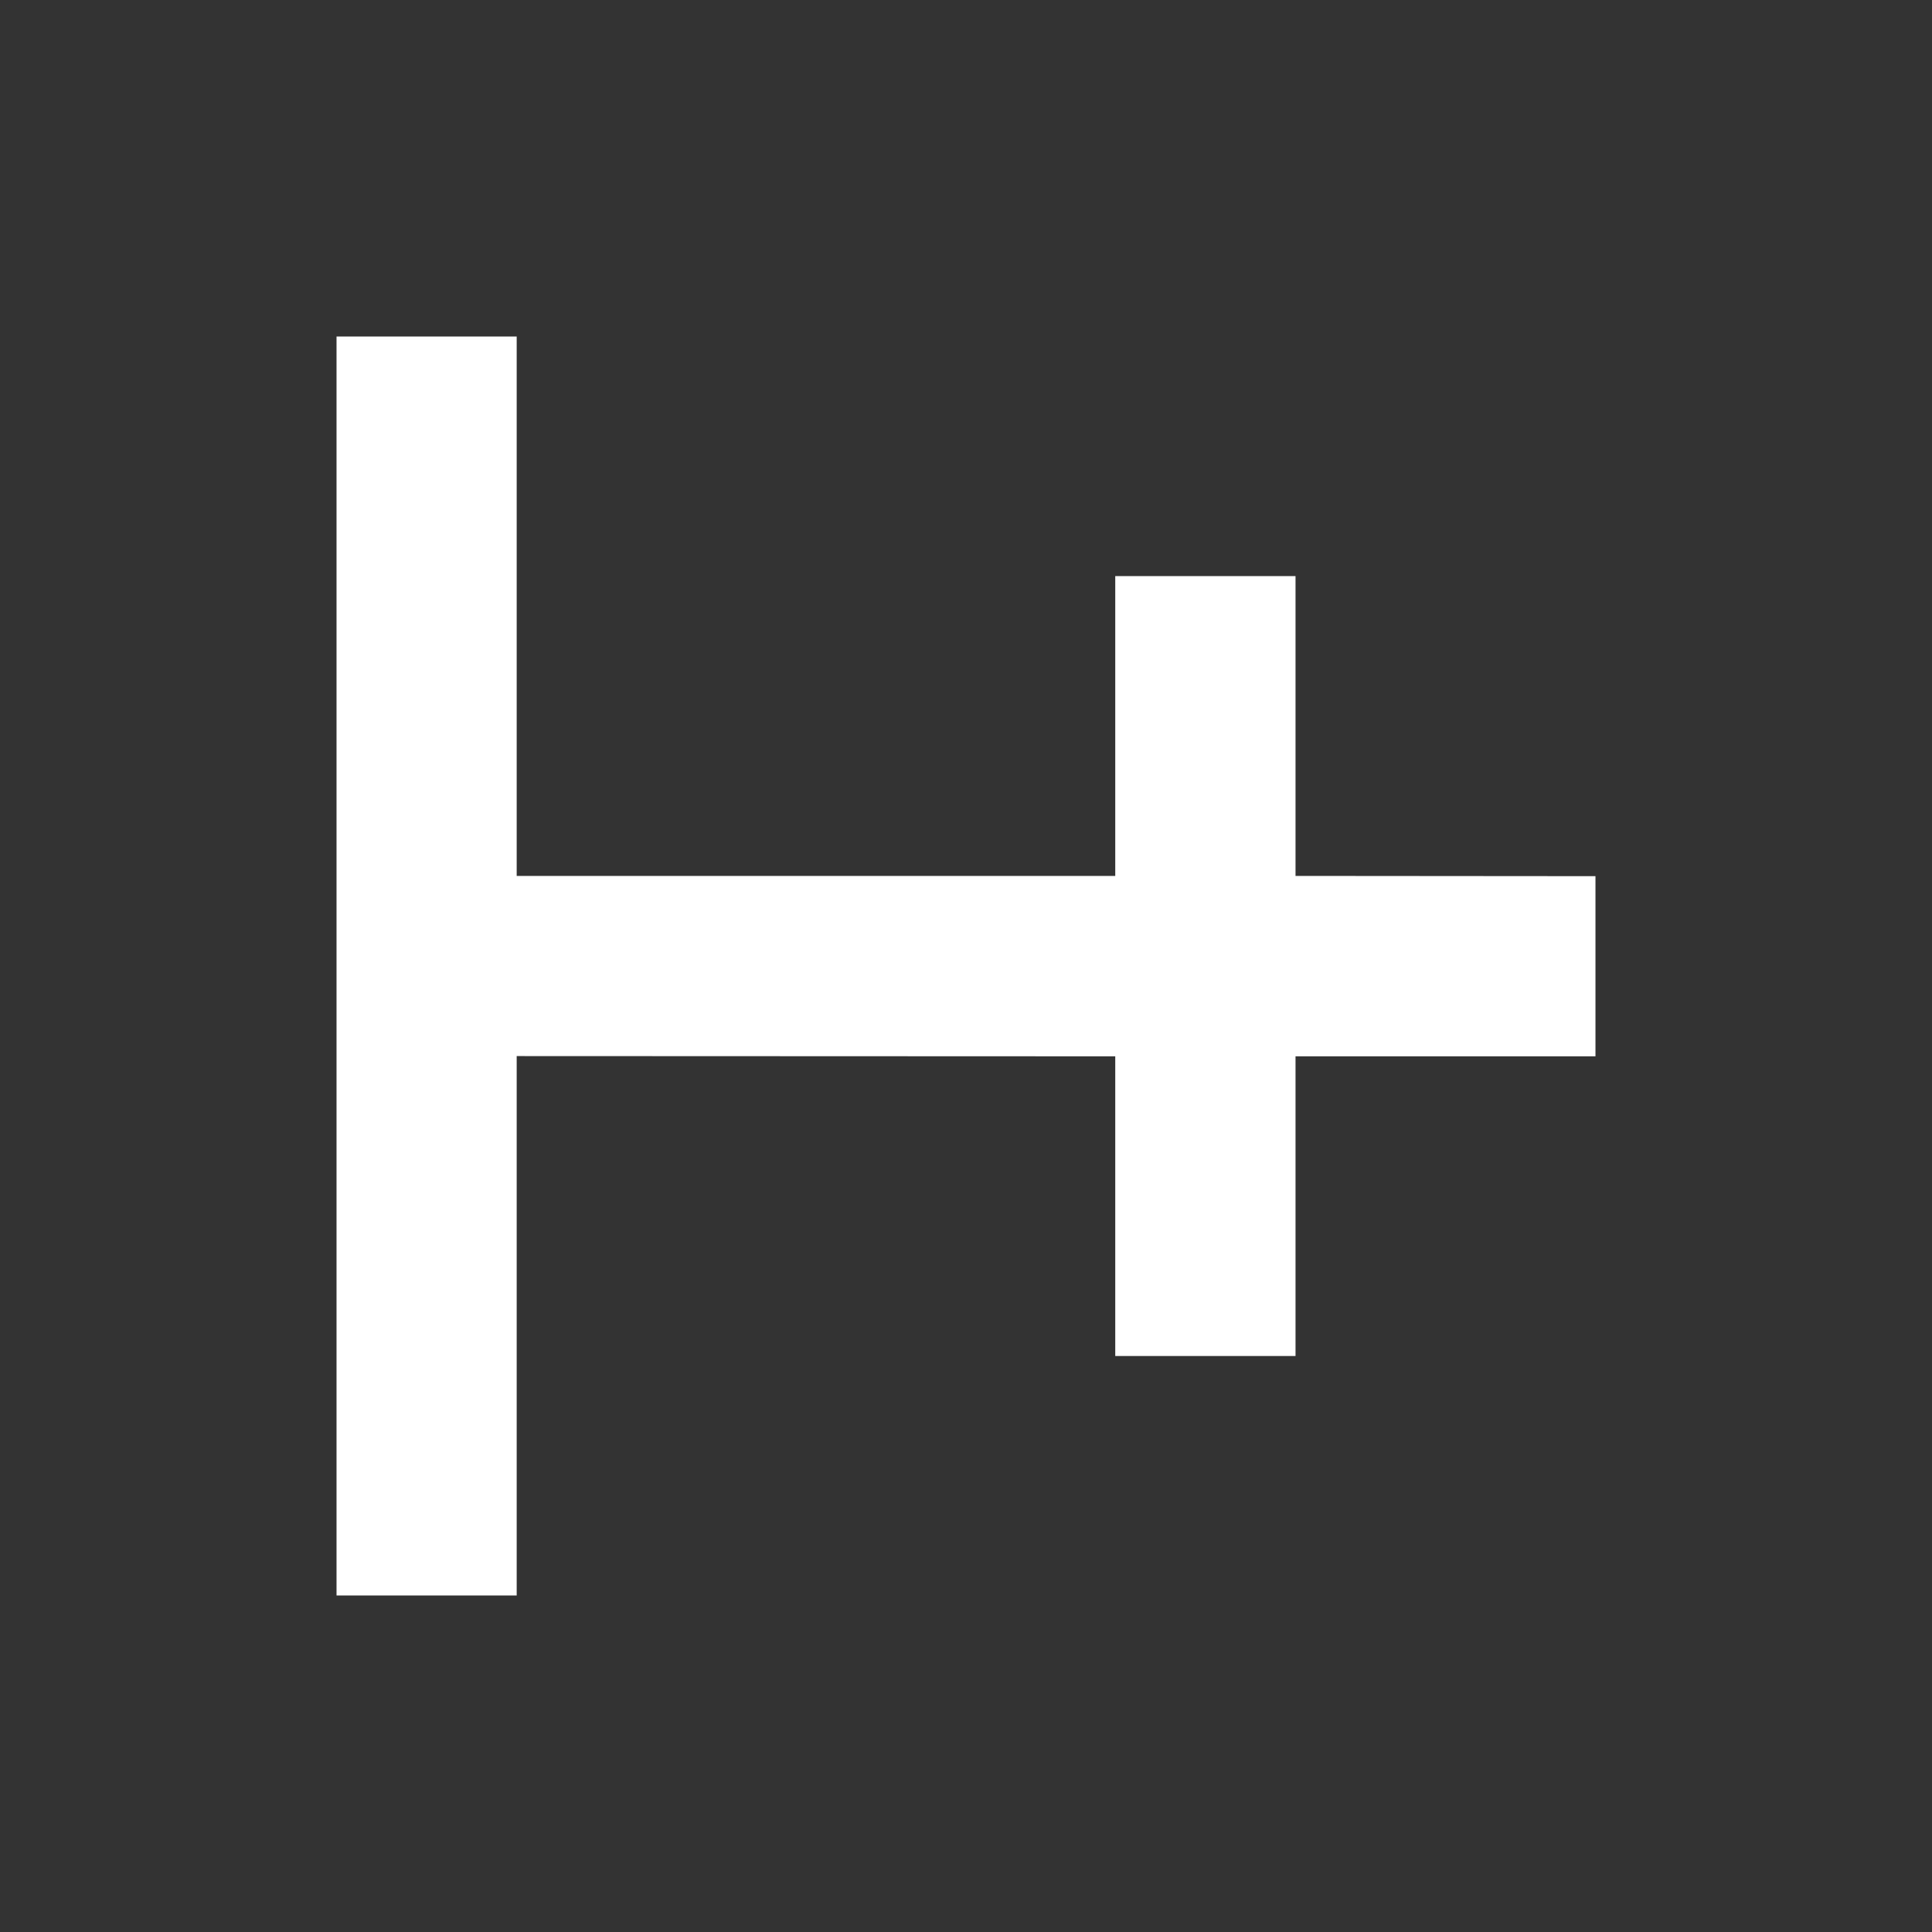<?xml version="1.0" encoding="UTF-8" standalone="no"?>
<!-- Created with Inkscape (http://www.inkscape.org/) -->

<svg
   width="16.0px"
   height="16.0px"
   viewBox="0 0 16.0 16.0"
   version="1.1"
   id="SVGRoot"
   sodipodi:docname="quote-pipe-plus.svg"
   inkscape:version="1.2.2 (732a01da63, 2022-12-09)"
   xml:space="preserve"
   xmlns:inkscape="http://www.inkscape.org/namespaces/inkscape"
   xmlns:sodipodi="http://sodipodi.sourceforge.net/DTD/sodipodi-0.dtd"
   xmlns="http://www.w3.org/2000/svg"
   xmlns:svg="http://www.w3.org/2000/svg"><rect x="0" y="0" width="16.0" height="16.0" fill="#333333" stroke="none"/><sodipodi:namedview
     id="namedview311"
     pagecolor="#505050"
     bordercolor="#000000"
     borderopacity="1"
     inkscape:showpageshadow="0"
     inkscape:pageopacity="0"
     inkscape:pagecheckerboard="true"
     inkscape:deskcolor="#505050"
     inkscape:document-units="px"
     showgrid="true"
     inkscape:zoom="35.527138"
     inkscape:cx="9.7812552"
     inkscape:cy="7.7405617"
     inkscape:window-width="1920"
     inkscape:window-height="1017"
     inkscape:window-x="-8"
     inkscape:window-y="-8"
     inkscape:window-maximized="1"
     inkscape:current-layer="layer10" /><defs
     id="defs306" /><g
     inkscape:groupmode="layer"
     id="layer10"
     inkscape:label="Layer 10"><path
       id="text773-3-9"
       style="font-style:normal;font-variant:normal;font-weight:normal;font-stretch:normal;font-size:10.611px;font-family:'JetBrains Mono';-inkscape-font-specification:'JetBrains Mono';fill:#ffffff;stroke-width:0.9;stroke-linecap:round;stroke-linejoin:round"
       d="M 2.787,2.787 V 13.213 H 4.279 V 8.746 l 4.957,0.002 V 11.23 H 10.729 V 8.748 h 2.484 V 7.256 l -2.484,-0.002 V 4.771 H 9.236 V 7.254 H 4.279 V 2.787 Z"
       sodipodi:nodetypes="ccccccccccccccccc" /></g></svg>
